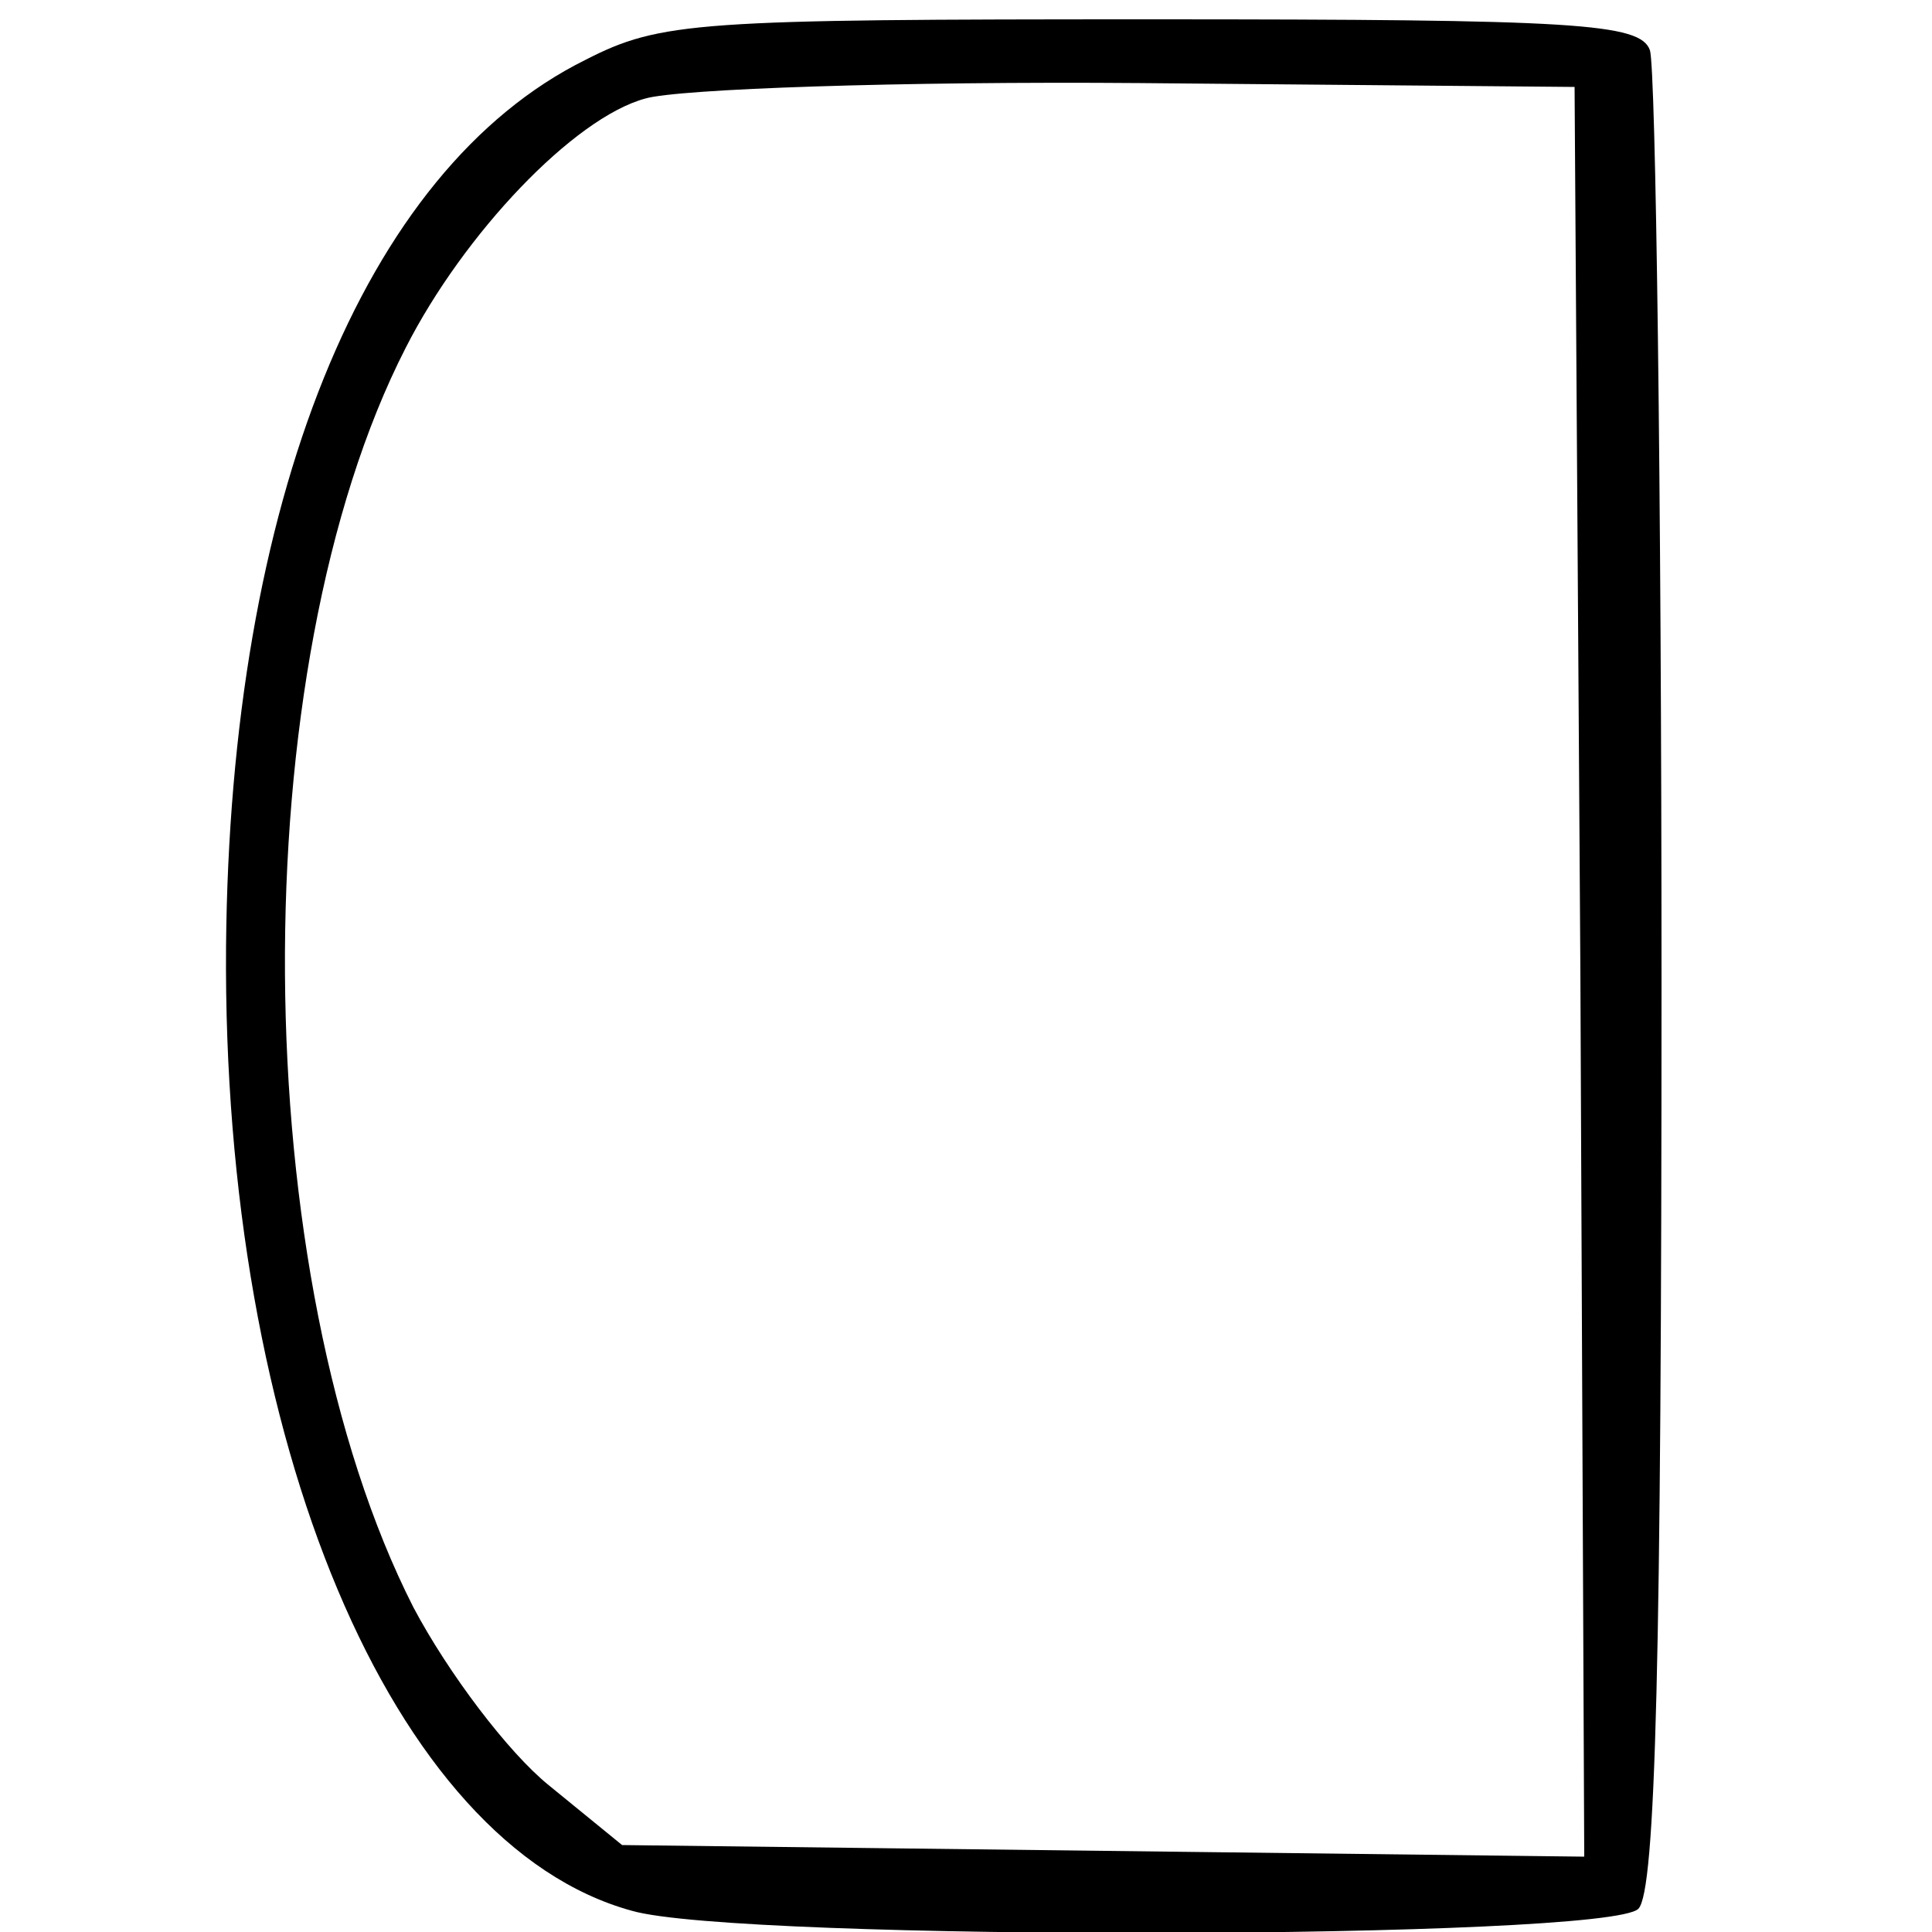 <?xml version="1.0" standalone="no"?>
<!DOCTYPE svg PUBLIC "-//W3C//DTD SVG 20010904//EN"
 "http://www.w3.org/TR/2001/REC-SVG-20010904/DTD/svg10.dtd">
<svg version="1.0" xmlns="http://www.w3.org/2000/svg"
 width="100pt" height="100pt" viewBox="0 0 100 100"
 preserveAspectRatio="xMidYMid meet">

<g transform="translate(0,100) scale(0.1,-0.1)"
fill="#000000" stroke="none">
<path d="M303 969 c-115 -57 -184 -229 -186 -459 -2 -256 86 -465 210 -499 55
-16 505 -15 521 1 9 9 12 129 12 479 0 257 -3 474 -6 483 -5 14 -38 16 -258
16 -235 0 -254 -1 -293 -21z m515 -472 l2 -458 -249 3 -249 3 -38 31 c-21 17
-52 58 -70 92 -87 171 -89 486 -4 652 30 59 87 119 124 129 17 5 132 9 256 8
l225 -2 3 -458z"/>
</g>
</svg>

